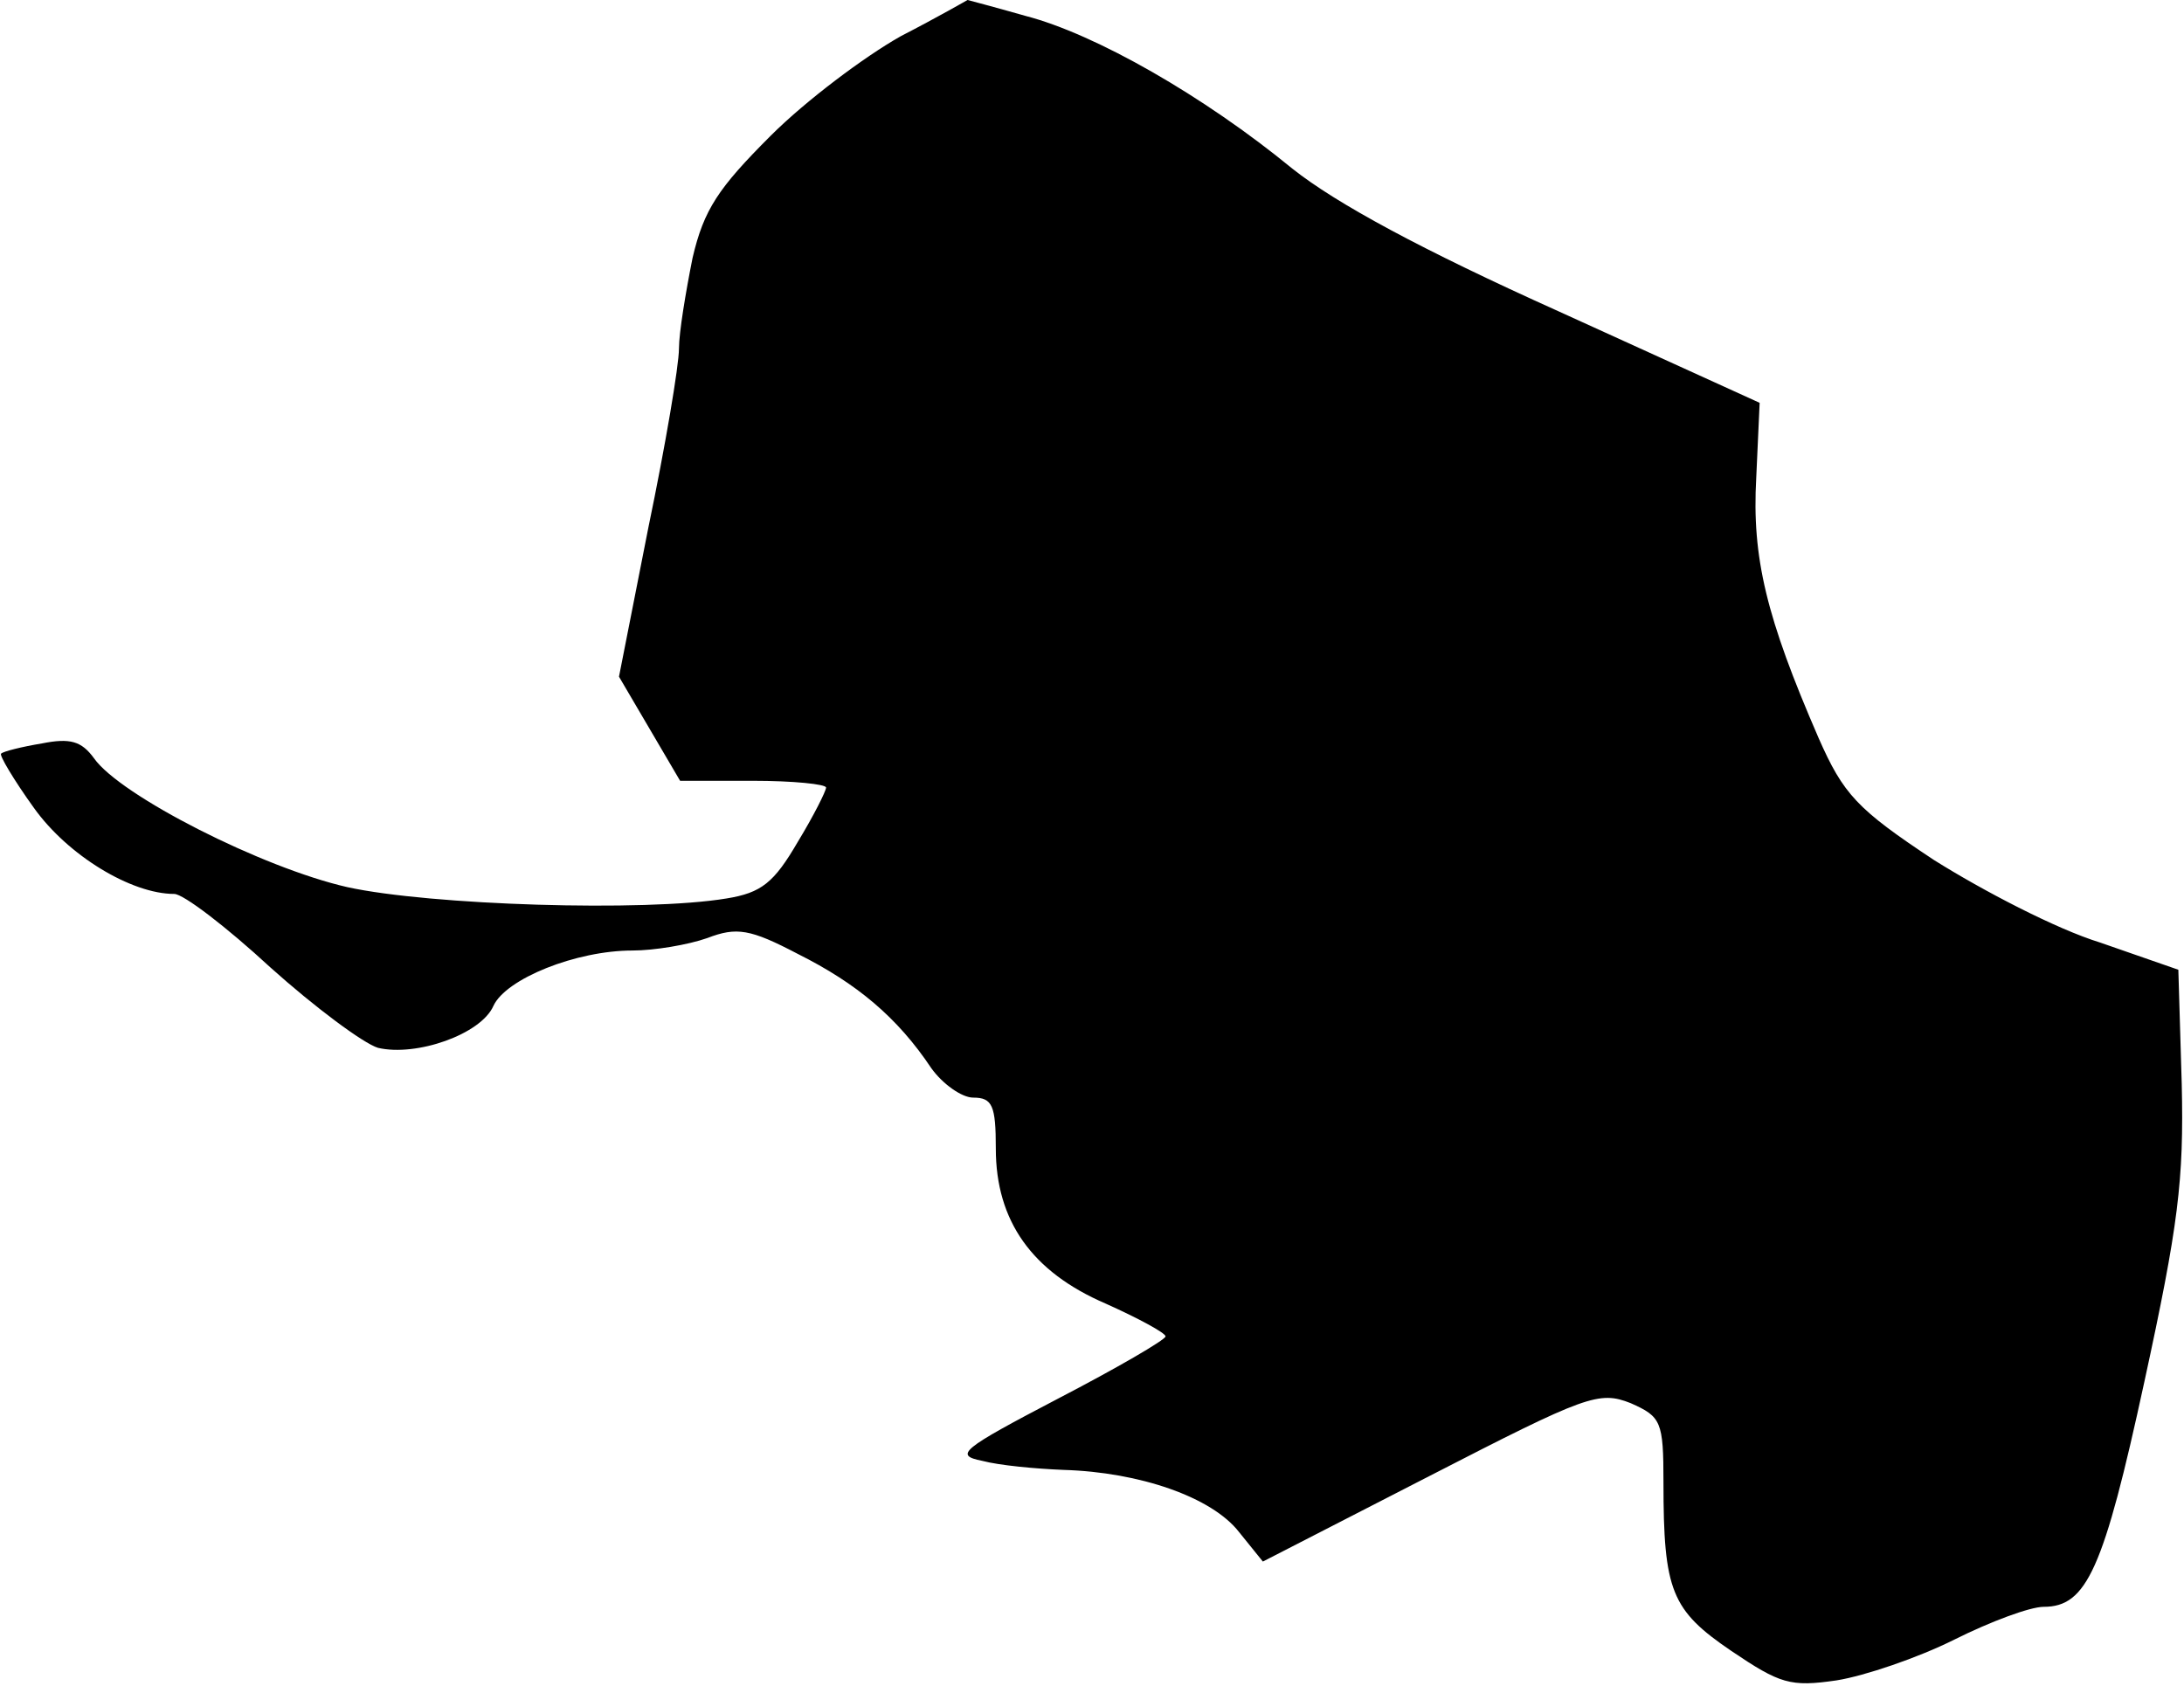 <?xml version="1.0" standalone="no"?>
<!DOCTYPE svg PUBLIC "-//W3C//DTD SVG 20010904//EN"
 "http://www.w3.org/TR/2001/REC-SVG-20010904/DTD/svg10.dtd">
<svg version="1.0" xmlns="http://www.w3.org/2000/svg"
 width="193pt" height="149pt" viewBox="0 0 193 149"
 preserveAspectRatio="xMidYMid meet">
<g transform="translate(0,149) scale(0.1,-0.1)"
fill="#000000" stroke="none">
<path fill="#000000" stroke="none" d="M796 1458 c-32 -18 -84 -57 -115 -88
-46 -46 -59 -65 -69 -108 -6 -30 -12 -66 -12 -80 0 -15 -12 -86 -27 -158 l-26
-132 27 -46 27 -46 64 0 c36 0 65 -3 65 -6 0 -3 -11 -25 -25 -48 -21 -36 -32
-45 -63 -50 -72 -12 -262 -6 -335 10 -75 17 -201 81 -224 114 -11 15 -21 18
-46 13 -18 -3 -34 -7 -36 -9 -2 -1 11 -23 29 -48 30 -42 86 -76 124 -76 8 0
46 -29 85 -65 39 -35 82 -67 95 -71 34 -8 91 12 102 37 11 24 73 49 123 49 19
0 49 5 66 11 26 10 38 8 80 -14 52 -26 88 -56 118 -101 10 -14 27 -26 37 -26
17 0 20 -7 20 -45 0 -64 32 -109 97 -137 29 -13 53 -26 53 -29 0 -3 -43 -28
-95 -55 -86 -45 -92 -50 -67 -55 15 -4 47 -7 72 -8 67 -2 131 -24 155 -55 l21
-26 148 76 c138 71 149 75 177 64 27 -12 29 -16 29 -70 0 -96 7 -113 60 -149
43 -29 52 -32 93 -26 25 4 72 20 104 36 32 16 67 29 79 29 38 0 53 33 89 199
30 138 35 178 33 263 l-3 101 -69 24 c-39 12 -104 46 -147 73 -68 45 -80 58
-102 108 -46 106 -59 159 -55 230 l3 66 -178 81 c-120 54 -196 95 -235 126
-78 64 -174 119 -236 135 -28 8 -51 14 -51 14 0 0 -26 -15 -59 -32z"/>
</g>
</svg>
